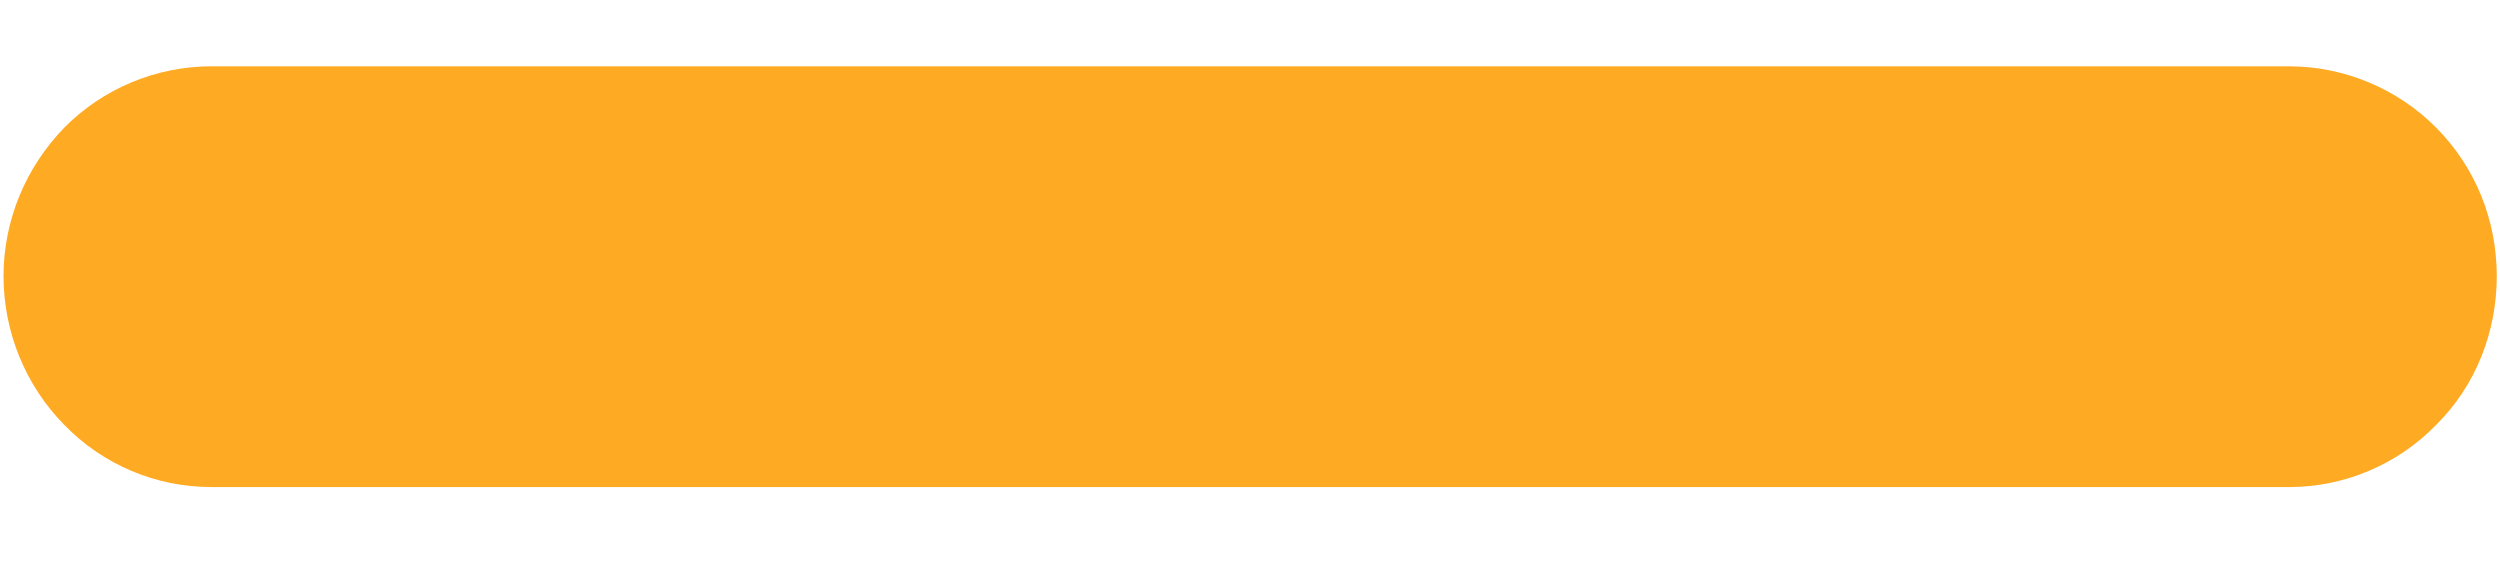 <svg width="17" height="4" viewBox="0 0 17 4" fill="none" xmlns="http://www.w3.org/2000/svg">
<path d="M16.978 1.878C16.978 2.257 16.835 2.623 16.566 2.889C16.303 3.16 15.941 3.312 15.566 3.312H9.917H7.086H1.436C1.061 3.312 0.699 3.16 0.437 2.889C0.174 2.623 0.024 2.257 0.024 1.878C0.024 1.499 0.174 1.139 0.437 0.868C0.699 0.603 1.061 0.451 1.436 0.451H7.086H9.917H15.566C15.941 0.451 16.303 0.603 16.566 0.868C16.835 1.139 16.978 1.499 16.978 1.878Z" fill="#FFAA23"/>
</svg>
